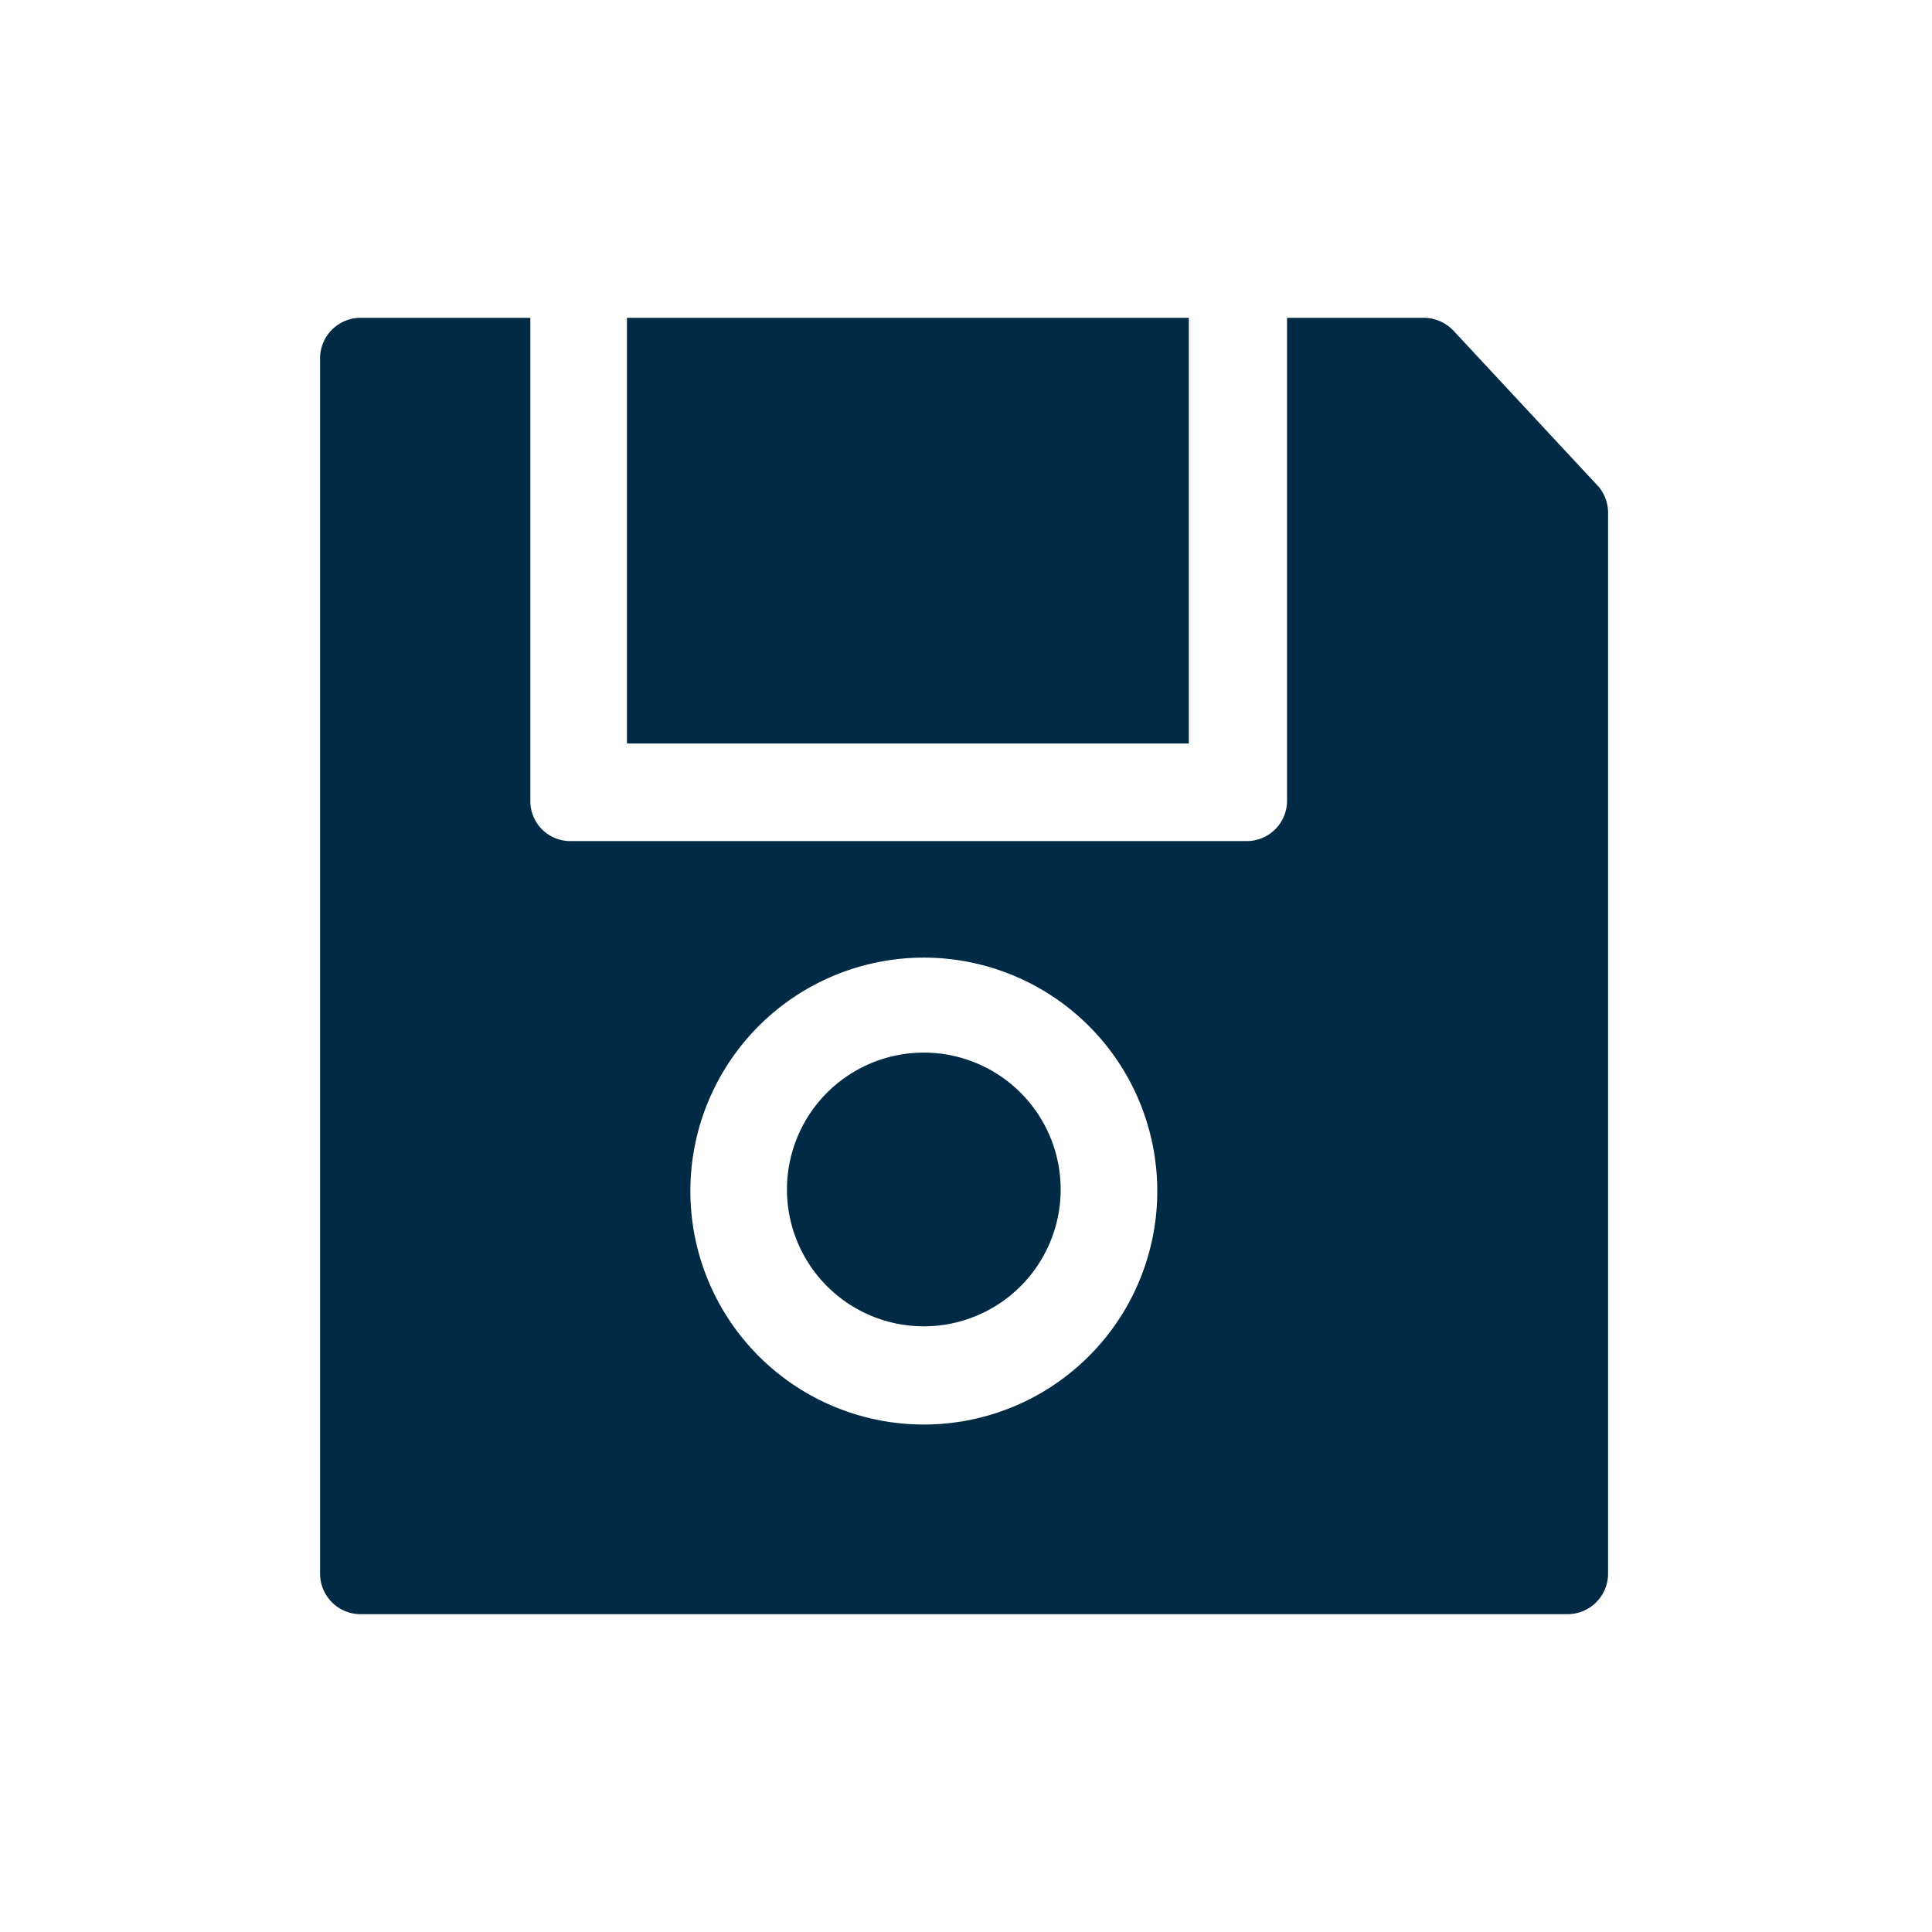 <svg id="Layer_1" data-name="Layer 1" xmlns="http://www.w3.org/2000/svg" viewBox="0 0 60 60"><defs><style>.cls-1{fill:#012b45;}</style></defs><path class="cls-1" d="M19.47,9.87H36.92V23.09H19.47ZM28.7,32.69a4.25,4.25,0,1,0,4.24,4.25A4.25,4.25,0,0,0,28.7,32.69ZM49.94,16V48.87a1.26,1.26,0,0,1-1.25,1.26H11.2a1.26,1.26,0,0,1-1.26-1.26V11.13A1.26,1.26,0,0,1,11.2,9.87h5.27v15a1.24,1.24,0,0,0,1.25,1.25h21a1.25,1.25,0,0,0,1.25-1.25v-15h4.25a1.28,1.28,0,0,1,.92.4l4.52,4.86A1.29,1.29,0,0,1,49.94,16Zm-14,21a7.25,7.25,0,1,0-7.24,7.24A7.25,7.25,0,0,0,35.94,36.94Z"/></svg>